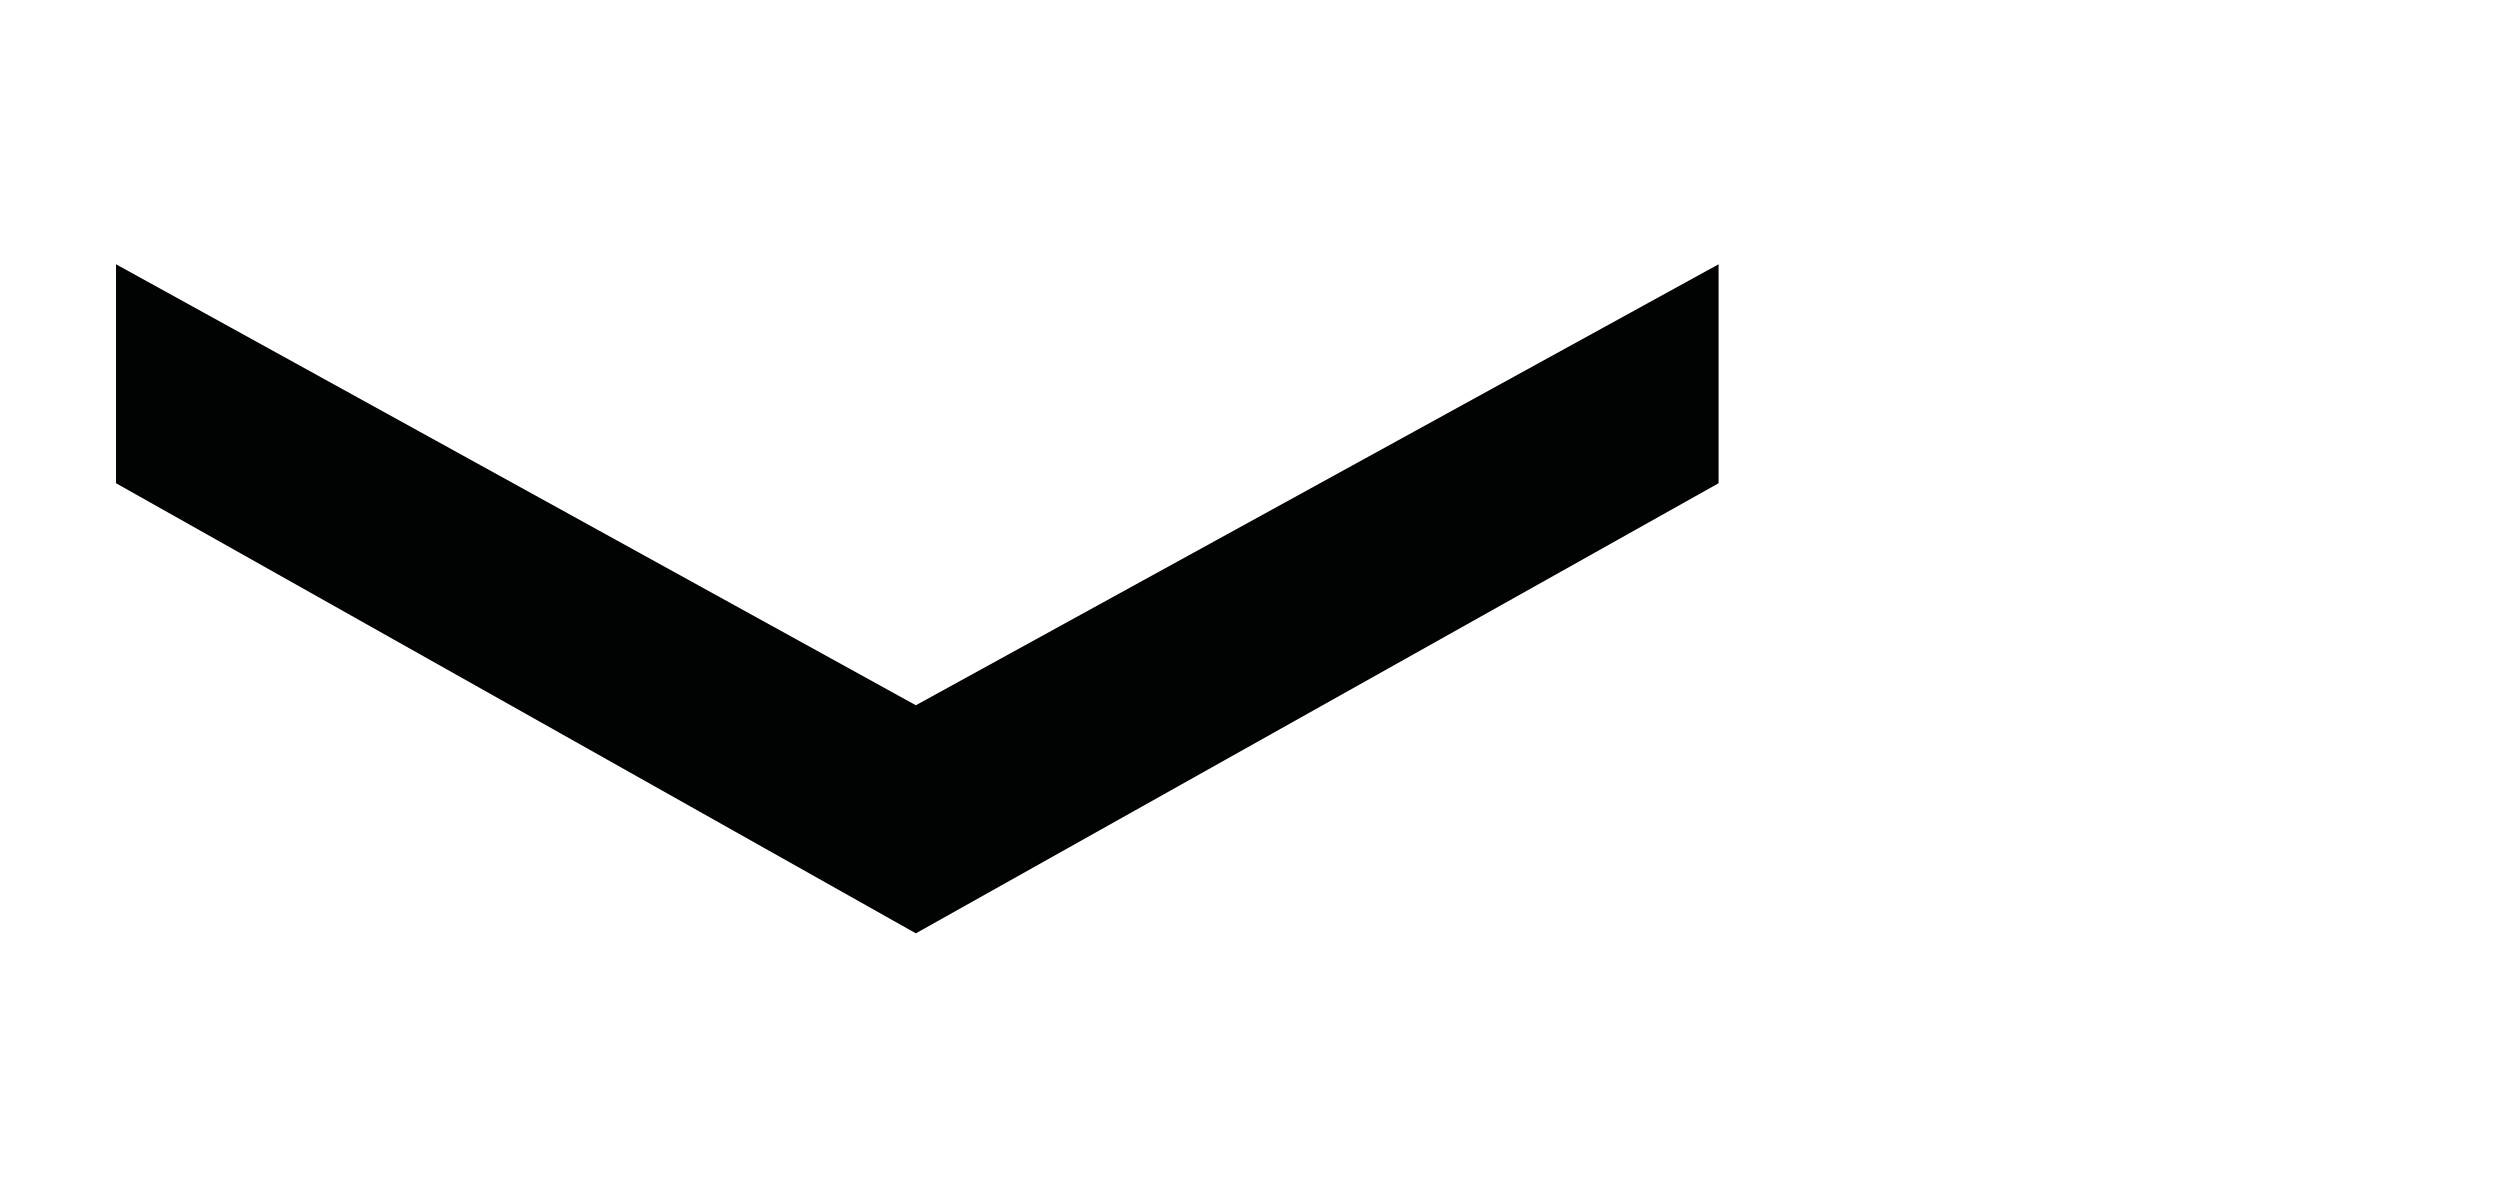 <?xml version="1.0" encoding="utf-8"?>
<!-- Generator: Adobe Illustrator 16.0.0, SVG Export Plug-In . SVG Version: 6.00 Build 0)  -->
<!DOCTYPE svg PUBLIC "-//W3C//DTD SVG 1.1//EN" "http://www.w3.org/Graphics/SVG/1.1/DTD/svg11.dtd">
<svg version="1.1" id="Capa_1" xmlns="http://www.w3.org/2000/svg" xmlns:xlink="http://www.w3.org/1999/xlink" x="0px" y="0px"
	 width="16.441px" height="7.877px" viewBox="0 0 16.441 7.877" enable-background="new 0 0 16.441 7.877" xml:space="preserve">
<g>
	<rect x="0" fill="#B9144F" fill-opacity="0" width="16.441" height="7.877"/>
	<polygon fill="#010202" points="11.302,3.178 11.302,1.738 6.023,4.638 0.763,1.738 0.763,3.178 6.023,6.138 	"/>
</g>
</svg>
